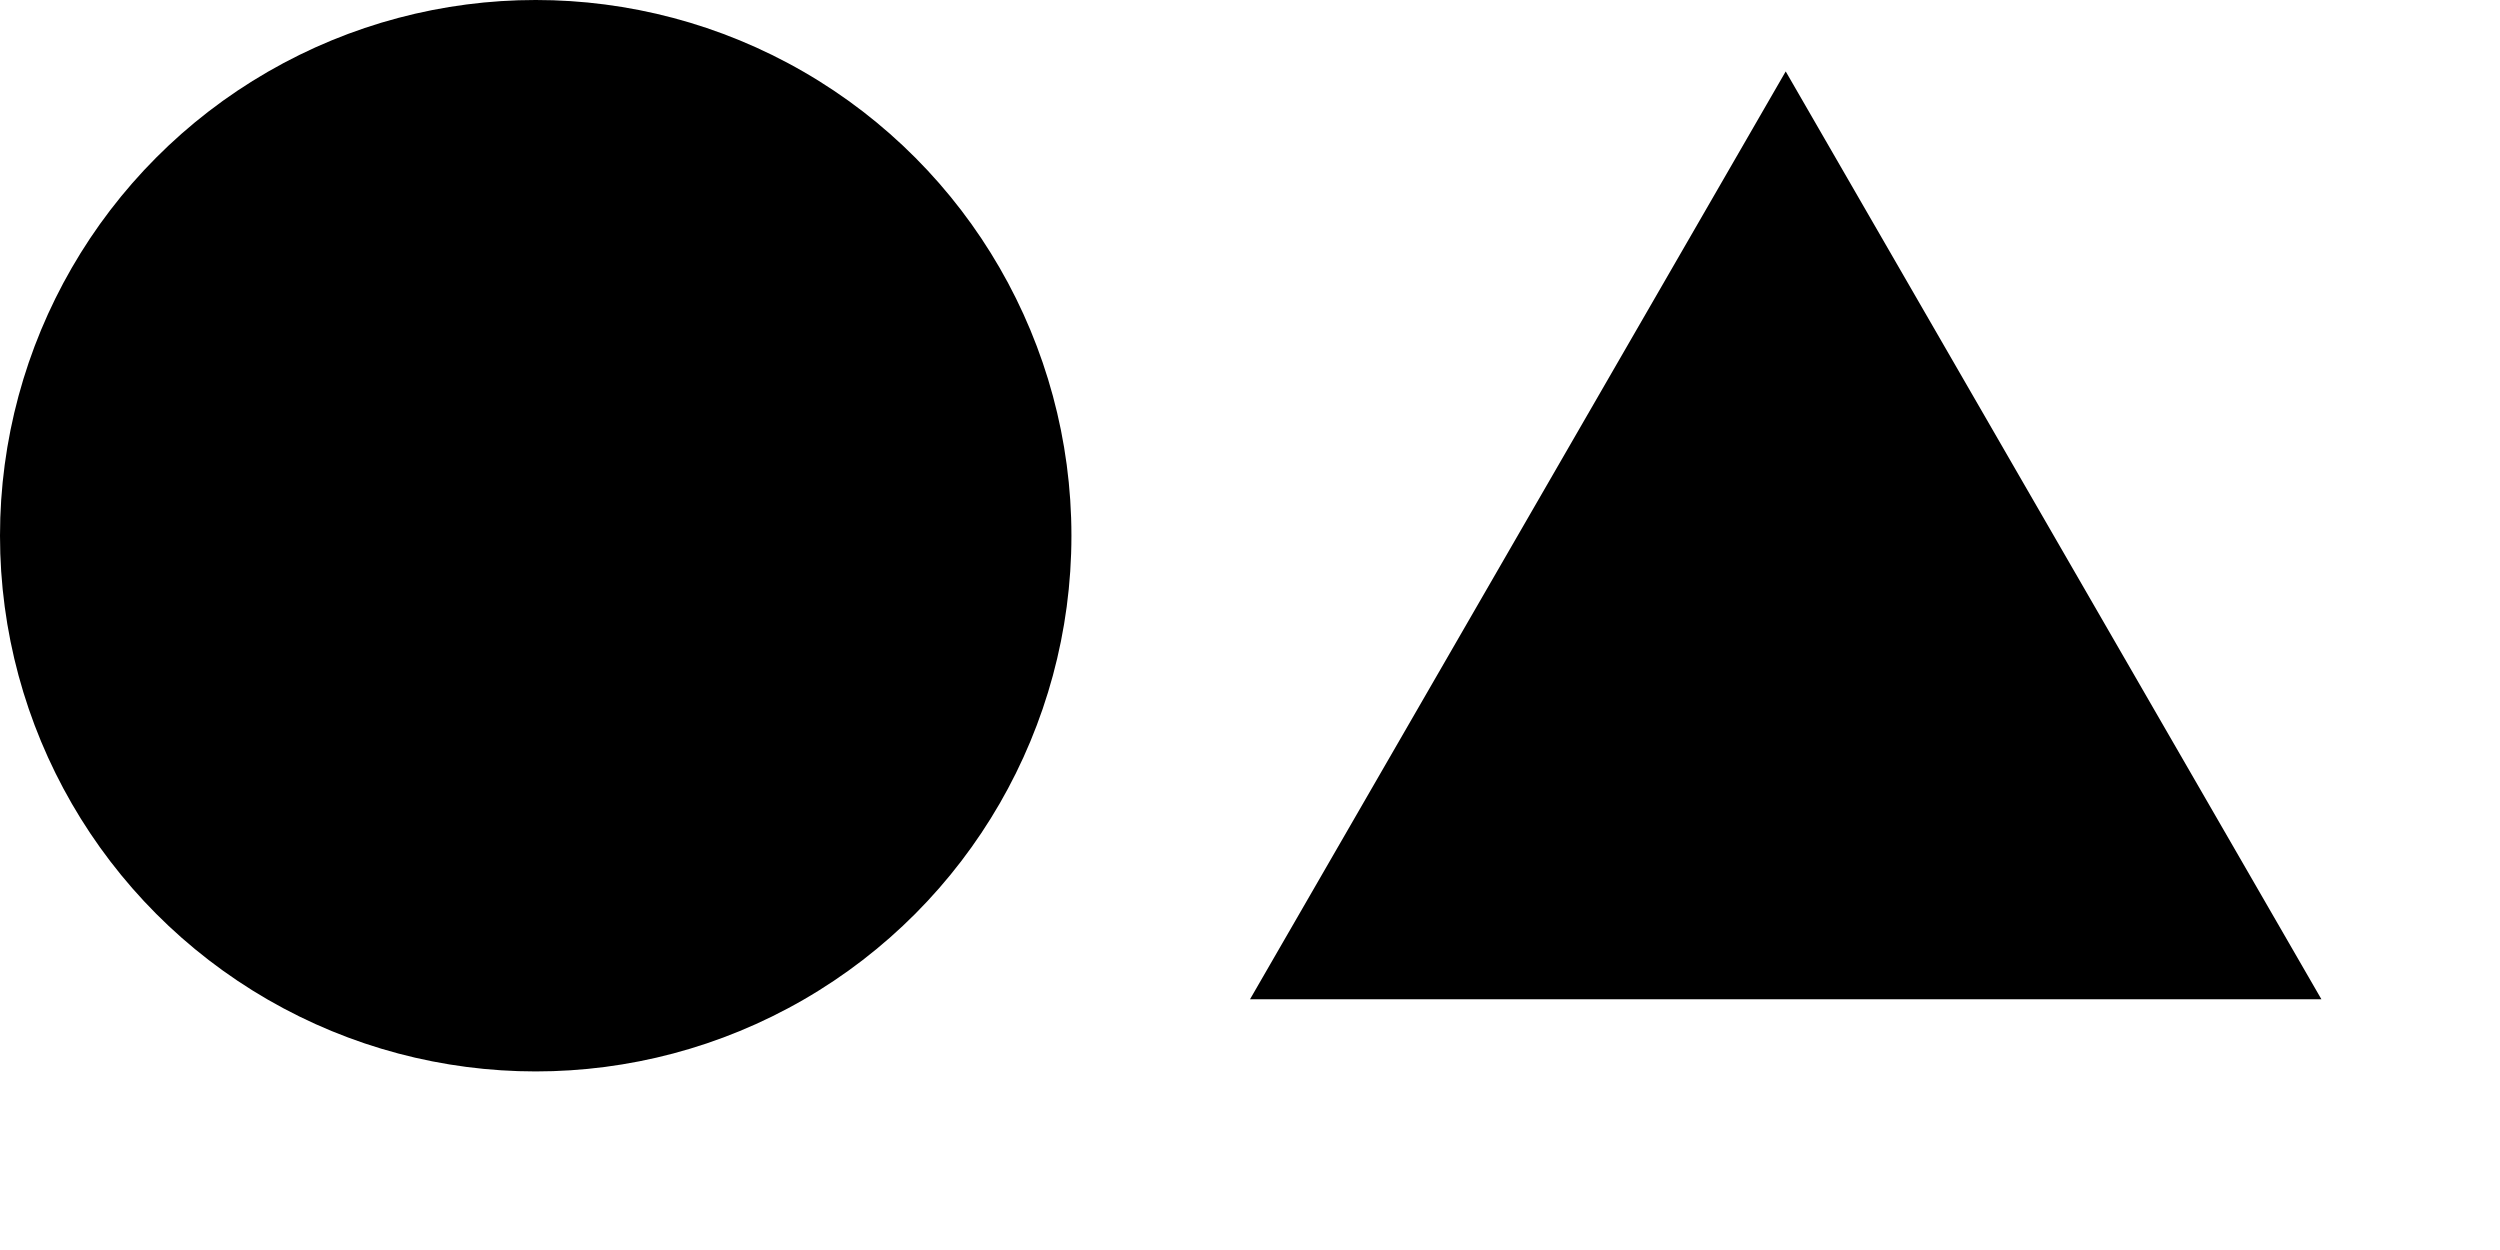 <svg baseProfile="tiny" xmlns="http://www.w3.org/2000/svg" preserveAspectRatio="xMinYMin meet" viewBox="0 0 70 35" width="70" height="35"><circle cx="15" cy="15" r="15"/><g transform="translate(35)"><path d="M0 27.98l15-25.98 15 25.98h-30z"/></g></svg>